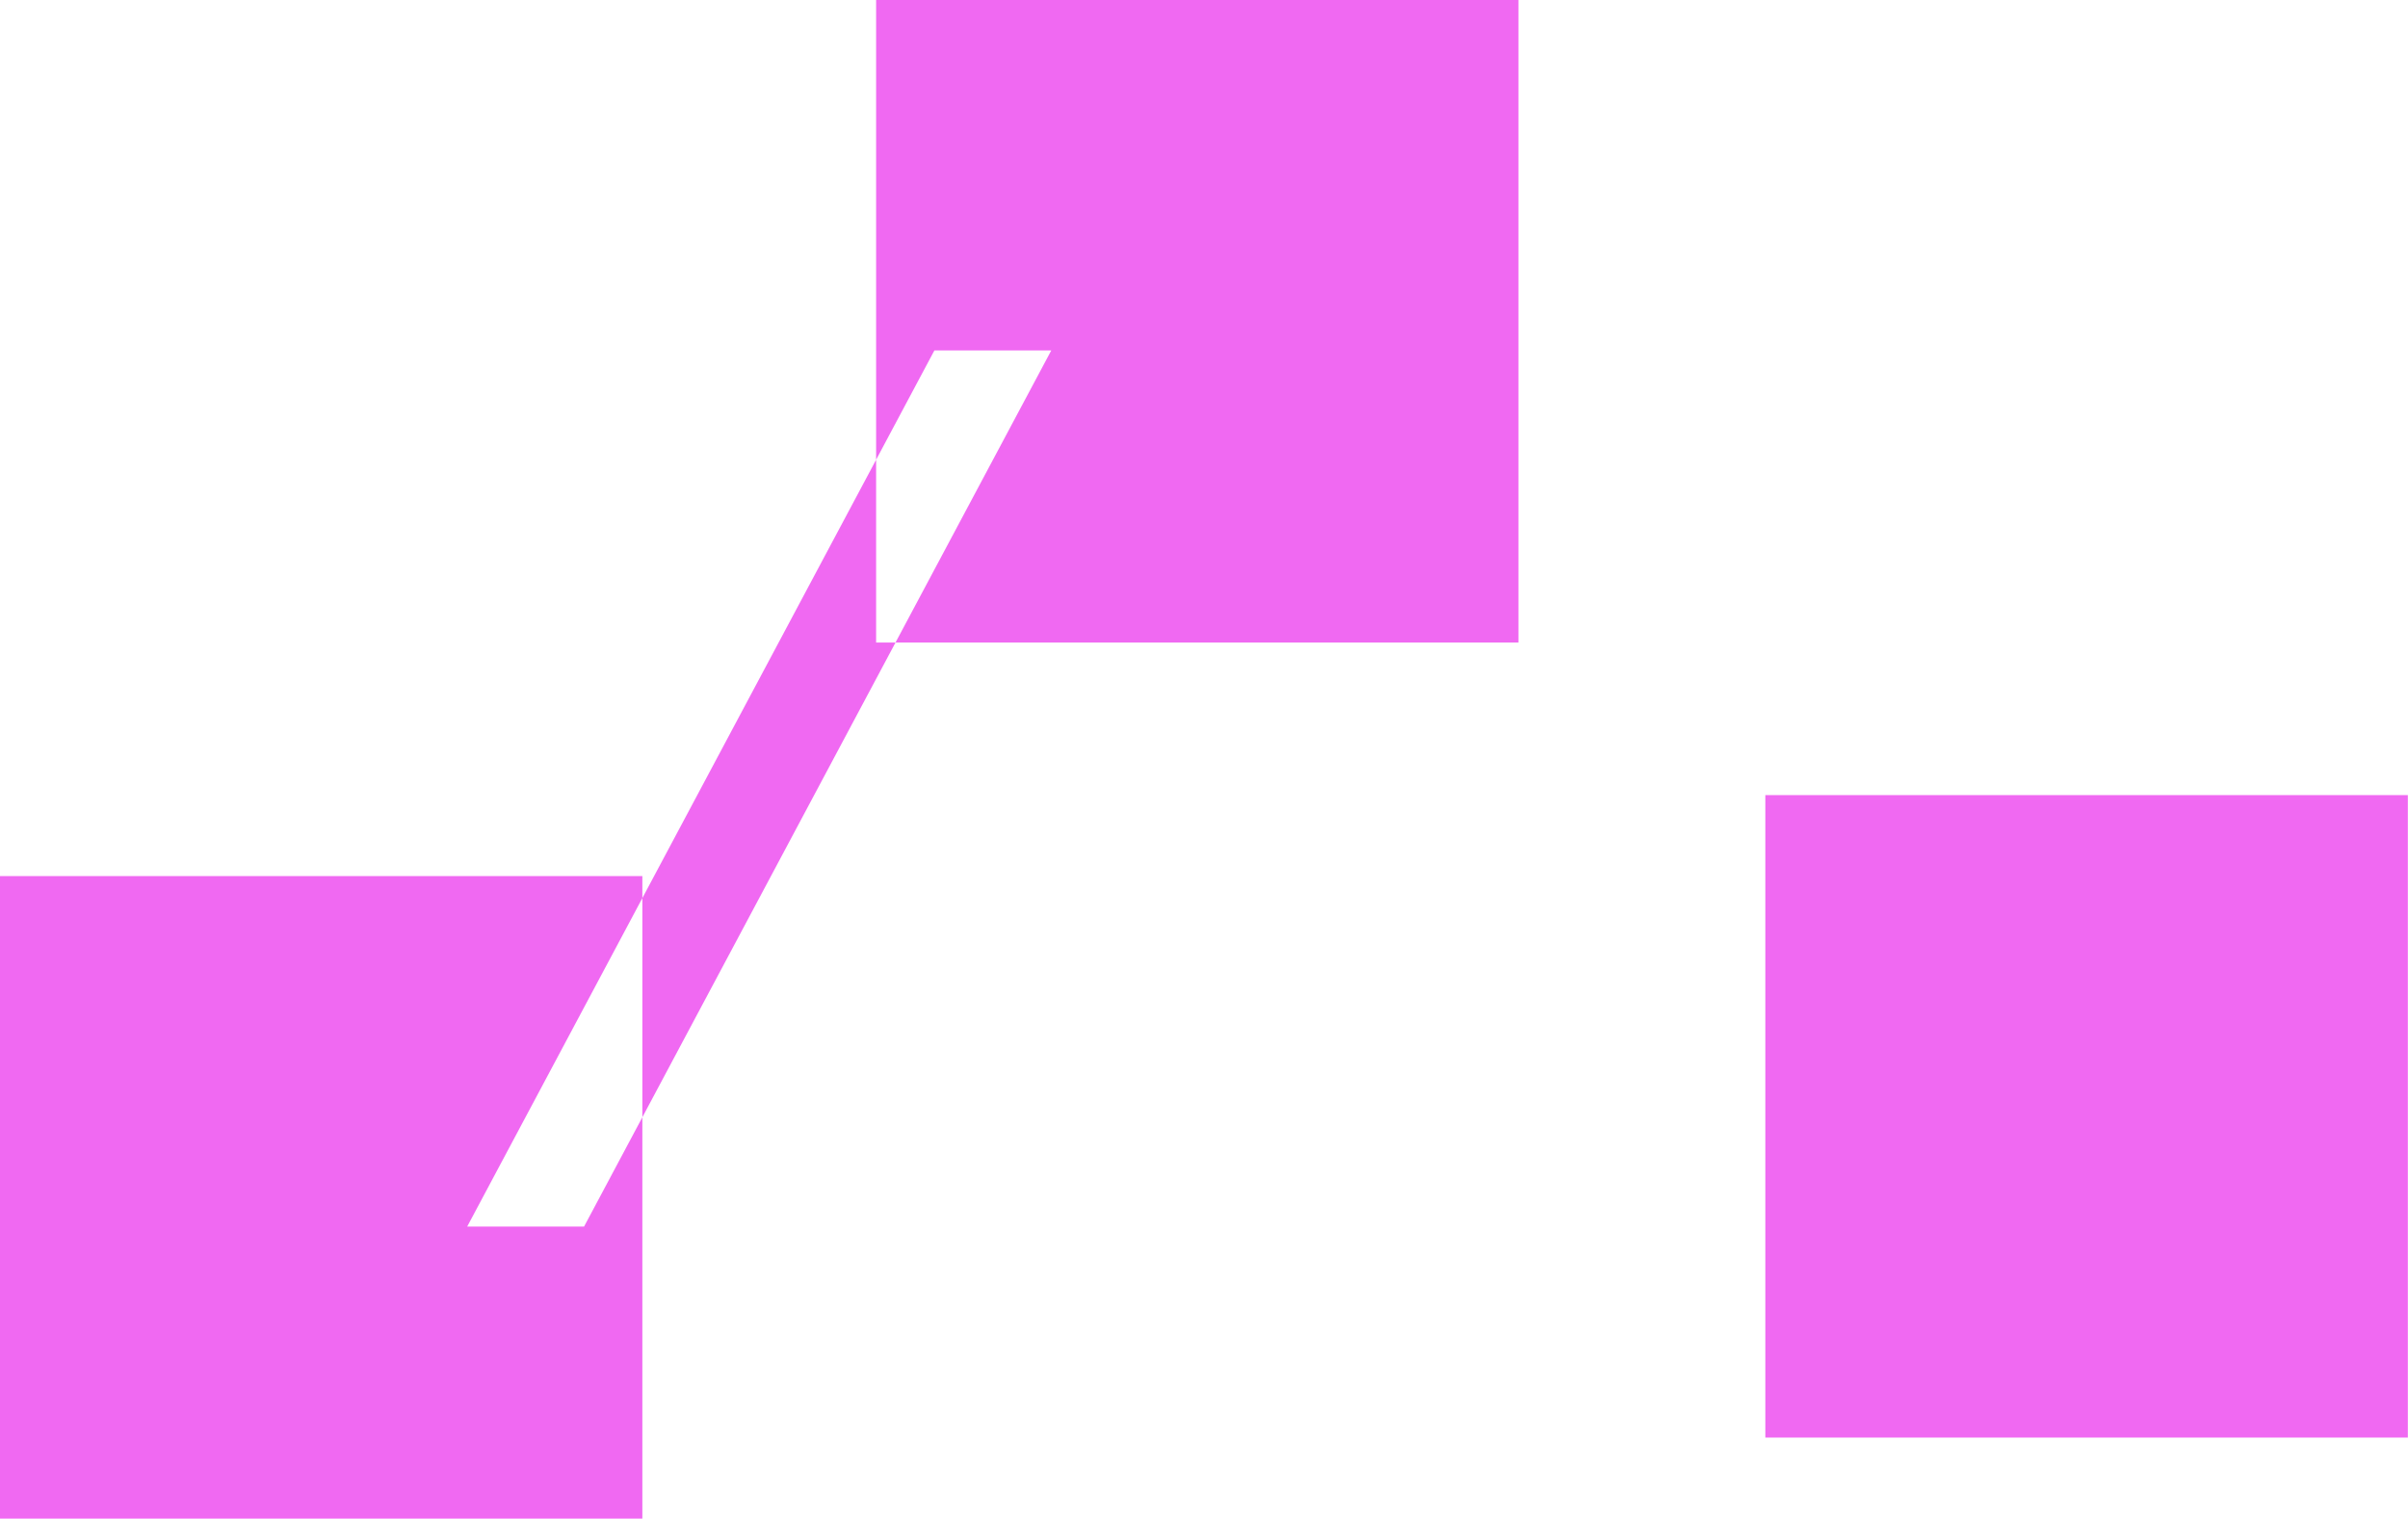 <svg xmlns="http://www.w3.org/2000/svg" width="161.53" height="101.874" viewBox="0 0 161.53 101.874">
  <defs>
    <style>
      .cls-1 {
        fill: #f069f2;
        fill-rule: evenodd;
      }
    </style>
  </defs>
  <path id="examples_network.png_examples_network.svg" data-name="examples/network.png,examples/network.svg" class="cls-1" d="M1606.11,595.121v-43.1h43.1v43.1h-43.1Zm-59.65-96.434h43.09v43.1h-43.09v-43.1Zm-58.77,58.769h43.09v43.1h-43.09v-43.1Zm62.68-35.261h7.84l-31.34,58.769h-7.84Z" transform="translate(-1487.69 -498.688)"/>
</svg>
